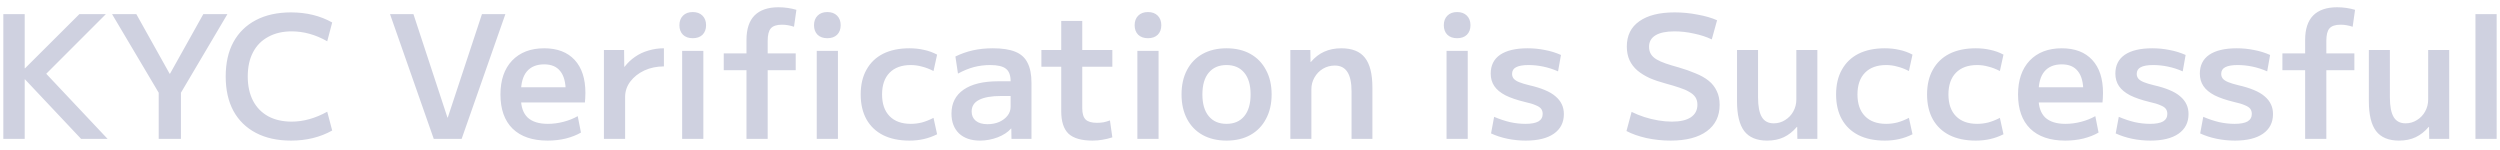 <svg width="234" height="14" viewBox="0 0 234 14" fill="none" xmlns="http://www.w3.org/2000/svg">
<path d="M0.312 13V1.32H2.312V6.392H2.344L7.432 1.32H9.912L4.328 6.904L10.072 13H7.592L2.344 7.432H2.312V13H0.312ZM14.855 13V8.68L10.487 1.32H12.759L15.879 6.904H15.911L19.031 1.32H21.287L16.935 8.68V13H14.855ZM27.237 13.16C25.967 13.16 24.874 12.92 23.957 12.44C23.039 11.96 22.335 11.272 21.845 10.376C21.365 9.48 21.125 8.408 21.125 7.16C21.125 5.901 21.365 4.829 21.845 3.944C22.335 3.048 23.039 2.36 23.957 1.88C24.874 1.4 25.967 1.16 27.237 1.16C28.687 1.16 29.973 1.475 31.093 2.104L30.629 3.864C29.541 3.245 28.431 2.936 27.301 2.936C26.458 2.936 25.727 3.107 25.109 3.448C24.49 3.779 24.015 4.259 23.685 4.888C23.354 5.517 23.189 6.275 23.189 7.16C23.189 8.035 23.354 8.792 23.685 9.432C24.015 10.061 24.49 10.547 25.109 10.888C25.727 11.219 26.458 11.384 27.301 11.384C28.399 11.384 29.509 11.075 30.629 10.456L31.093 12.216C29.973 12.845 28.687 13.16 27.237 13.16ZM40.6 13L36.505 1.32H38.697L41.88 11H41.913L45.112 1.32H47.304L43.209 13H40.6ZM51.258 13.16C49.839 13.16 48.746 12.787 47.978 12.04C47.221 11.293 46.842 10.227 46.842 8.84C46.842 7.496 47.205 6.44 47.93 5.672C48.666 4.904 49.669 4.52 50.938 4.52C52.165 4.52 53.114 4.883 53.786 5.608C54.458 6.333 54.794 7.363 54.794 8.696C54.794 8.845 54.789 9.011 54.778 9.192C54.767 9.373 54.757 9.507 54.746 9.592H47.93V8.168H53.242L52.954 8.6C52.954 7.725 52.783 7.08 52.442 6.664C52.111 6.237 51.61 6.024 50.938 6.024C50.223 6.024 49.679 6.248 49.306 6.696C48.943 7.133 48.762 7.784 48.762 8.648V9.208C48.762 9.997 48.97 10.595 49.386 11C49.813 11.395 50.442 11.592 51.274 11.592C51.765 11.592 52.255 11.528 52.746 11.4C53.237 11.272 53.679 11.096 54.074 10.872L54.378 12.408C53.973 12.643 53.498 12.829 52.954 12.968C52.421 13.096 51.855 13.16 51.258 13.16ZM56.527 13V4.68H58.415L58.431 6.248H58.463C58.741 5.885 59.066 5.576 59.439 5.32C59.823 5.053 60.245 4.856 60.703 4.728C61.162 4.589 61.642 4.52 62.143 4.52V6.216C61.471 6.216 60.858 6.344 60.303 6.6C59.759 6.856 59.322 7.203 58.991 7.64C58.671 8.067 58.511 8.547 58.511 9.08V13H56.527ZM63.849 13V4.76H65.833V13H63.849ZM64.841 3.576C64.457 3.576 64.153 3.469 63.929 3.256C63.705 3.032 63.593 2.733 63.593 2.36C63.593 1.987 63.705 1.688 63.929 1.464C64.153 1.24 64.457 1.128 64.841 1.128C65.225 1.128 65.529 1.24 65.753 1.464C65.977 1.688 66.089 1.987 66.089 2.36C66.089 2.733 65.977 3.032 65.753 3.256C65.529 3.469 65.225 3.576 64.841 3.576ZM69.871 13V6.568H67.743V5H69.871V3.736C69.871 2.723 70.121 1.96 70.623 1.448C71.135 0.936 71.881 0.68 72.863 0.68C73.161 0.68 73.455 0.701 73.743 0.744C74.031 0.787 74.297 0.845 74.543 0.92L74.319 2.504C73.935 2.376 73.556 2.312 73.183 2.312C72.692 2.312 72.345 2.429 72.143 2.664C71.951 2.888 71.855 3.277 71.855 3.832V5H74.479V6.568H71.855V13H69.871ZM76.447 13V4.76H78.431V13H76.447ZM77.439 3.576C77.055 3.576 76.751 3.469 76.527 3.256C76.303 3.032 76.191 2.733 76.191 2.36C76.191 1.987 76.303 1.688 76.527 1.464C76.751 1.24 77.055 1.128 77.439 1.128C77.823 1.128 78.127 1.24 78.351 1.464C78.575 1.688 78.687 1.987 78.687 2.36C78.687 2.733 78.575 3.032 78.351 3.256C78.127 3.469 77.823 3.576 77.439 3.576ZM85.121 13.16C84.161 13.16 83.339 12.989 82.657 12.648C81.985 12.307 81.467 11.816 81.105 11.176C80.742 10.525 80.561 9.747 80.561 8.84C80.561 7.933 80.742 7.16 81.105 6.52C81.467 5.869 81.985 5.373 82.657 5.032C83.339 4.691 84.161 4.52 85.121 4.52C85.601 4.52 86.049 4.568 86.465 4.664C86.891 4.749 87.307 4.899 87.713 5.112L87.377 6.648C87.003 6.456 86.641 6.317 86.289 6.232C85.947 6.136 85.601 6.088 85.249 6.088C84.395 6.088 83.734 6.328 83.265 6.808C82.795 7.288 82.561 7.965 82.561 8.84C82.561 9.715 82.795 10.392 83.265 10.872C83.734 11.352 84.395 11.592 85.249 11.592C85.601 11.592 85.947 11.549 86.289 11.464C86.641 11.368 87.003 11.224 87.377 11.032L87.713 12.568C87.307 12.771 86.891 12.92 86.465 13.016C86.049 13.112 85.601 13.16 85.121 13.16ZM91.73 13.16C90.898 13.16 90.242 12.936 89.762 12.488C89.293 12.029 89.058 11.411 89.058 10.632C89.058 9.661 89.437 8.915 90.194 8.392C90.951 7.869 92.029 7.608 93.426 7.608H94.594C94.594 7.053 94.45 6.664 94.162 6.44C93.874 6.205 93.383 6.088 92.69 6.088C92.157 6.088 91.645 6.152 91.154 6.28C90.674 6.408 90.178 6.611 89.666 6.888L89.426 5.288C89.949 5.032 90.493 4.84 91.058 4.712C91.634 4.584 92.258 4.52 92.93 4.52C93.805 4.52 94.504 4.627 95.026 4.84C95.559 5.053 95.944 5.4 96.178 5.88C96.424 6.349 96.546 6.973 96.546 7.752V13H94.674L94.658 12.04H94.626C94.338 12.371 93.922 12.643 93.378 12.856C92.834 13.059 92.285 13.16 91.73 13.16ZM92.434 11.624C92.829 11.624 93.192 11.555 93.522 11.416C93.853 11.267 94.114 11.069 94.306 10.824C94.498 10.579 94.594 10.301 94.594 9.992V8.984H93.714C92.797 8.984 92.103 9.107 91.634 9.352C91.175 9.587 90.946 9.949 90.946 10.44C90.946 10.803 91.074 11.091 91.33 11.304C91.586 11.517 91.954 11.624 92.434 11.624ZM102.259 13.16C101.235 13.16 100.488 12.947 100.019 12.52C99.561 12.083 99.331 11.379 99.331 10.408V6.248H97.475V4.68H99.331V1.96H101.299V4.68H104.115V6.248H101.299V10.136C101.299 10.627 101.406 10.979 101.619 11.192C101.832 11.395 102.184 11.496 102.675 11.496C102.878 11.496 103.08 11.48 103.283 11.448C103.486 11.405 103.688 11.347 103.891 11.272L104.115 12.856C103.784 12.963 103.475 13.037 103.187 13.08C102.899 13.133 102.59 13.16 102.259 13.16ZM106.458 13V4.76H108.442V13H106.458ZM107.45 3.576C107.066 3.576 106.762 3.469 106.538 3.256C106.314 3.032 106.202 2.733 106.202 2.36C106.202 1.987 106.314 1.688 106.538 1.464C106.762 1.24 107.066 1.128 107.45 1.128C107.834 1.128 108.138 1.24 108.362 1.464C108.586 1.688 108.698 1.987 108.698 2.36C108.698 2.733 108.586 3.032 108.362 3.256C108.138 3.469 107.834 3.576 107.45 3.576ZM114.8 13.16C113.947 13.16 113.2 12.984 112.56 12.632C111.931 12.28 111.445 11.779 111.104 11.128C110.763 10.477 110.592 9.715 110.592 8.84C110.592 7.955 110.763 7.192 111.104 6.552C111.445 5.901 111.931 5.4 112.56 5.048C113.2 4.696 113.947 4.52 114.8 4.52C115.664 4.52 116.411 4.696 117.04 5.048C117.669 5.4 118.155 5.901 118.496 6.552C118.848 7.192 119.024 7.955 119.024 8.84C119.024 9.715 118.848 10.477 118.496 11.128C118.155 11.779 117.669 12.28 117.04 12.632C116.411 12.984 115.664 13.16 114.8 13.16ZM114.8 11.592C115.515 11.592 116.069 11.352 116.464 10.872C116.859 10.392 117.056 9.715 117.056 8.84C117.056 7.955 116.859 7.277 116.464 6.808C116.069 6.328 115.515 6.088 114.8 6.088C114.085 6.088 113.531 6.328 113.136 6.808C112.741 7.277 112.544 7.955 112.544 8.84C112.544 9.715 112.741 10.392 113.136 10.872C113.531 11.352 114.085 11.592 114.8 11.592ZM120.777 13V4.68H122.649L122.665 5.8H122.697C123.071 5.363 123.487 5.043 123.945 4.84C124.415 4.627 124.948 4.52 125.545 4.52C126.559 4.52 127.295 4.813 127.753 5.4C128.223 5.987 128.457 6.92 128.457 8.2V13H126.505V8.568C126.505 7.747 126.377 7.139 126.121 6.744C125.865 6.339 125.471 6.136 124.937 6.136C124.532 6.136 124.159 6.237 123.817 6.44C123.487 6.643 123.225 6.915 123.033 7.256C122.841 7.587 122.745 7.955 122.745 8.36V13H120.777ZM135.396 13V4.76H137.38V13H135.396ZM136.388 3.576C136.004 3.576 135.7 3.469 135.476 3.256C135.252 3.032 135.14 2.733 135.14 2.36C135.14 1.987 135.252 1.688 135.476 1.464C135.7 1.24 136.004 1.128 136.388 1.128C136.772 1.128 137.076 1.24 137.3 1.464C137.524 1.688 137.636 1.987 137.636 2.36C137.636 2.733 137.524 3.032 137.3 3.256C137.076 3.469 136.772 3.576 136.388 3.576ZM142.81 13.16C142.223 13.16 141.647 13.101 141.082 12.984C140.527 12.867 140.02 12.701 139.562 12.488L139.85 10.936C140.351 11.149 140.847 11.315 141.338 11.432C141.828 11.539 142.308 11.592 142.778 11.592C143.322 11.592 143.727 11.517 143.994 11.368C144.26 11.208 144.394 10.973 144.394 10.664C144.394 10.472 144.346 10.312 144.25 10.184C144.154 10.056 143.983 9.944 143.738 9.848C143.503 9.741 143.167 9.64 142.73 9.544C141.983 9.363 141.375 9.155 140.906 8.92C140.436 8.675 140.09 8.387 139.866 8.056C139.642 7.725 139.53 7.336 139.53 6.888C139.53 6.12 139.823 5.533 140.41 5.128C141.007 4.723 141.866 4.52 142.986 4.52C143.54 4.52 144.079 4.573 144.602 4.68C145.124 4.776 145.626 4.931 146.106 5.144L145.834 6.68C145.375 6.477 144.911 6.328 144.442 6.232C143.983 6.136 143.524 6.088 143.066 6.088C142.543 6.088 142.154 6.157 141.898 6.296C141.652 6.424 141.53 6.632 141.53 6.92C141.53 7.08 141.578 7.224 141.674 7.352C141.78 7.48 141.951 7.592 142.186 7.688C142.42 7.784 142.735 7.88 143.13 7.976C143.695 8.104 144.18 8.253 144.586 8.424C145.002 8.595 145.338 8.792 145.594 9.016C145.86 9.24 146.058 9.491 146.186 9.768C146.314 10.035 146.378 10.339 146.378 10.68C146.378 11.469 146.063 12.083 145.434 12.52C144.815 12.947 143.94 13.16 142.81 13.16ZM156.366 13.16C155.598 13.16 154.841 13.08 154.094 12.92C153.358 12.749 152.74 12.531 152.238 12.264L152.718 10.472C153.081 10.653 153.476 10.813 153.902 10.952C154.329 11.091 154.766 11.197 155.214 11.272C155.662 11.347 156.089 11.384 156.494 11.384C157.262 11.384 157.849 11.251 158.254 10.984C158.67 10.707 158.878 10.312 158.878 9.8C158.878 9.523 158.814 9.288 158.686 9.096C158.558 8.904 158.366 8.739 158.11 8.6C157.865 8.451 157.556 8.317 157.182 8.2C156.809 8.072 156.382 7.944 155.902 7.816C155.348 7.667 154.846 7.496 154.398 7.304C153.961 7.101 153.582 6.867 153.262 6.6C152.942 6.323 152.697 6.003 152.526 5.64C152.356 5.267 152.27 4.84 152.27 4.36C152.27 3.325 152.66 2.536 153.438 1.992C154.217 1.437 155.321 1.16 156.75 1.16C157.476 1.16 158.19 1.229 158.894 1.368C159.609 1.496 160.217 1.672 160.718 1.896L160.222 3.688C159.732 3.453 159.177 3.272 158.558 3.144C157.94 3.005 157.332 2.936 156.734 2.936C155.956 2.936 155.364 3.059 154.958 3.304C154.553 3.549 154.35 3.907 154.35 4.376C154.35 4.643 154.409 4.872 154.526 5.064C154.644 5.256 154.82 5.421 155.054 5.56C155.289 5.699 155.577 5.827 155.918 5.944C156.26 6.061 156.665 6.184 157.134 6.312C157.721 6.483 158.249 6.669 158.718 6.872C159.198 7.064 159.604 7.293 159.934 7.56C160.265 7.827 160.516 8.147 160.686 8.52C160.868 8.883 160.958 9.315 160.958 9.816C160.958 10.872 160.558 11.693 159.758 12.28C158.958 12.867 157.828 13.16 156.366 13.16ZM165.401 13.16C164.43 13.16 163.715 12.861 163.257 12.264C162.809 11.667 162.585 10.739 162.585 9.48V4.68H164.553V9.112C164.553 9.944 164.67 10.557 164.905 10.952C165.139 11.347 165.513 11.544 166.025 11.544C166.409 11.544 166.761 11.443 167.081 11.24C167.411 11.037 167.667 10.771 167.849 10.44C168.041 10.099 168.137 9.725 168.137 9.32V4.68H170.105V13H168.233L168.217 11.88H168.185C167.822 12.307 167.417 12.627 166.969 12.84C166.521 13.053 165.998 13.16 165.401 13.16ZM176.418 13.16C175.458 13.16 174.636 12.989 173.954 12.648C173.282 12.307 172.764 11.816 172.402 11.176C172.039 10.525 171.858 9.747 171.858 8.84C171.858 7.933 172.039 7.16 172.402 6.52C172.764 5.869 173.282 5.373 173.954 5.032C174.636 4.691 175.458 4.52 176.418 4.52C176.898 4.52 177.346 4.568 177.762 4.664C178.188 4.749 178.604 4.899 179.01 5.112L178.674 6.648C178.3 6.456 177.938 6.317 177.586 6.232C177.244 6.136 176.898 6.088 176.546 6.088C175.692 6.088 175.031 6.328 174.562 6.808C174.092 7.288 173.858 7.965 173.858 8.84C173.858 9.715 174.092 10.392 174.562 10.872C175.031 11.352 175.692 11.592 176.546 11.592C176.898 11.592 177.244 11.549 177.586 11.464C177.938 11.368 178.3 11.224 178.674 11.032L179.01 12.568C178.604 12.771 178.188 12.92 177.762 13.016C177.346 13.112 176.898 13.16 176.418 13.16ZM184.933 13.16C183.973 13.16 183.152 12.989 182.469 12.648C181.797 12.307 181.28 11.816 180.917 11.176C180.555 10.525 180.373 9.747 180.373 8.84C180.373 7.933 180.555 7.16 180.917 6.52C181.28 5.869 181.797 5.373 182.469 5.032C183.152 4.691 183.973 4.52 184.933 4.52C185.413 4.52 185.861 4.568 186.277 4.664C186.704 4.749 187.12 4.899 187.525 5.112L187.189 6.648C186.816 6.456 186.453 6.317 186.101 6.232C185.76 6.136 185.413 6.088 185.061 6.088C184.208 6.088 183.547 6.328 183.077 6.808C182.608 7.288 182.373 7.965 182.373 8.84C182.373 9.715 182.608 10.392 183.077 10.872C183.547 11.352 184.208 11.592 185.061 11.592C185.413 11.592 185.76 11.549 186.101 11.464C186.453 11.368 186.816 11.224 187.189 11.032L187.525 12.568C187.12 12.771 186.704 12.92 186.277 13.016C185.861 13.112 185.413 13.16 184.933 13.16ZM193.305 13.16C191.886 13.16 190.793 12.787 190.025 12.04C189.268 11.293 188.889 10.227 188.889 8.84C188.889 7.496 189.252 6.44 189.977 5.672C190.713 4.904 191.716 4.52 192.985 4.52C194.212 4.52 195.161 4.883 195.833 5.608C196.505 6.333 196.841 7.363 196.841 8.696C196.841 8.845 196.836 9.011 196.825 9.192C196.814 9.373 196.804 9.507 196.793 9.592H189.977V8.168H195.289L195.001 8.6C195.001 7.725 194.83 7.08 194.489 6.664C194.158 6.237 193.657 6.024 192.985 6.024C192.27 6.024 191.726 6.248 191.353 6.696C190.99 7.133 190.809 7.784 190.809 8.648V9.208C190.809 9.997 191.017 10.595 191.433 11C191.86 11.395 192.489 11.592 193.321 11.592C193.812 11.592 194.302 11.528 194.793 11.4C195.284 11.272 195.726 11.096 196.121 10.872L196.425 12.408C196.02 12.643 195.545 12.829 195.001 12.968C194.468 13.096 193.902 13.16 193.305 13.16ZM201.278 13.16C200.692 13.16 200.116 13.101 199.55 12.984C198.996 12.867 198.489 12.701 198.03 12.488L198.318 10.936C198.82 11.149 199.316 11.315 199.806 11.432C200.297 11.539 200.777 11.592 201.246 11.592C201.79 11.592 202.196 11.517 202.462 11.368C202.729 11.208 202.862 10.973 202.862 10.664C202.862 10.472 202.814 10.312 202.718 10.184C202.622 10.056 202.452 9.944 202.206 9.848C201.972 9.741 201.636 9.64 201.198 9.544C200.452 9.363 199.844 9.155 199.374 8.92C198.905 8.675 198.558 8.387 198.334 8.056C198.11 7.725 197.998 7.336 197.998 6.888C197.998 6.12 198.292 5.533 198.878 5.128C199.476 4.723 200.334 4.52 201.454 4.52C202.009 4.52 202.548 4.573 203.07 4.68C203.593 4.776 204.094 4.931 204.574 5.144L204.302 6.68C203.844 6.477 203.38 6.328 202.91 6.232C202.452 6.136 201.993 6.088 201.534 6.088C201.012 6.088 200.622 6.157 200.366 6.296C200.121 6.424 199.998 6.632 199.998 6.92C199.998 7.08 200.046 7.224 200.142 7.352C200.249 7.48 200.42 7.592 200.654 7.688C200.889 7.784 201.204 7.88 201.598 7.976C202.164 8.104 202.649 8.253 203.054 8.424C203.47 8.595 203.806 8.792 204.062 9.016C204.329 9.24 204.526 9.491 204.654 9.768C204.782 10.035 204.846 10.339 204.846 10.68C204.846 11.469 204.532 12.083 203.902 12.52C203.284 12.947 202.409 13.16 201.278 13.16ZM209.185 13.16C208.598 13.16 208.022 13.101 207.457 12.984C206.902 12.867 206.395 12.701 205.937 12.488L206.225 10.936C206.726 11.149 207.222 11.315 207.713 11.432C208.203 11.539 208.683 11.592 209.153 11.592C209.697 11.592 210.102 11.517 210.369 11.368C210.635 11.208 210.769 10.973 210.769 10.664C210.769 10.472 210.721 10.312 210.625 10.184C210.529 10.056 210.358 9.944 210.113 9.848C209.878 9.741 209.542 9.64 209.105 9.544C208.358 9.363 207.75 9.155 207.281 8.92C206.811 8.675 206.465 8.387 206.241 8.056C206.017 7.725 205.905 7.336 205.905 6.888C205.905 6.12 206.198 5.533 206.785 5.128C207.382 4.723 208.241 4.52 209.361 4.52C209.915 4.52 210.454 4.573 210.977 4.68C211.499 4.776 212.001 4.931 212.481 5.144L212.209 6.68C211.75 6.477 211.286 6.328 210.817 6.232C210.358 6.136 209.899 6.088 209.441 6.088C208.918 6.088 208.529 6.157 208.273 6.296C208.027 6.424 207.905 6.632 207.905 6.92C207.905 7.08 207.953 7.224 208.049 7.352C208.155 7.48 208.326 7.592 208.561 7.688C208.795 7.784 209.11 7.88 209.505 7.976C210.07 8.104 210.555 8.253 210.961 8.424C211.377 8.595 211.713 8.792 211.969 9.016C212.235 9.24 212.433 9.491 212.561 9.768C212.689 10.035 212.753 10.339 212.753 10.68C212.753 11.469 212.438 12.083 211.809 12.52C211.19 12.947 210.315 13.16 209.185 13.16ZM215.761 13V6.568H213.633V5H215.761V3.736C215.761 2.723 216.012 1.96 216.513 1.448C217.025 0.936 217.772 0.68 218.753 0.68C219.052 0.68 219.345 0.701 219.633 0.744C219.921 0.787 220.188 0.845 220.433 0.92L220.209 2.504C219.825 2.376 219.447 2.312 219.073 2.312C218.583 2.312 218.236 2.429 218.033 2.664C217.841 2.888 217.745 3.277 217.745 3.832V5H220.369V6.568H217.745V13H215.761ZM224.541 13.16C223.571 13.16 222.856 12.861 222.397 12.264C221.949 11.667 221.725 10.739 221.725 9.48V4.68H223.693V9.112C223.693 9.944 223.811 10.557 224.045 10.952C224.28 11.347 224.653 11.544 225.165 11.544C225.549 11.544 225.901 11.443 226.221 11.24C226.552 11.037 226.808 10.771 226.989 10.44C227.181 10.099 227.277 9.725 227.277 9.32V4.68H229.245V13H227.373L227.357 11.88H227.325C226.963 12.307 226.557 12.627 226.109 12.84C225.661 13.053 225.139 13.16 224.541 13.16ZM231.702 13V1.32H233.686V13H231.702Z" fill="#CFD1E0"/>
</svg>
